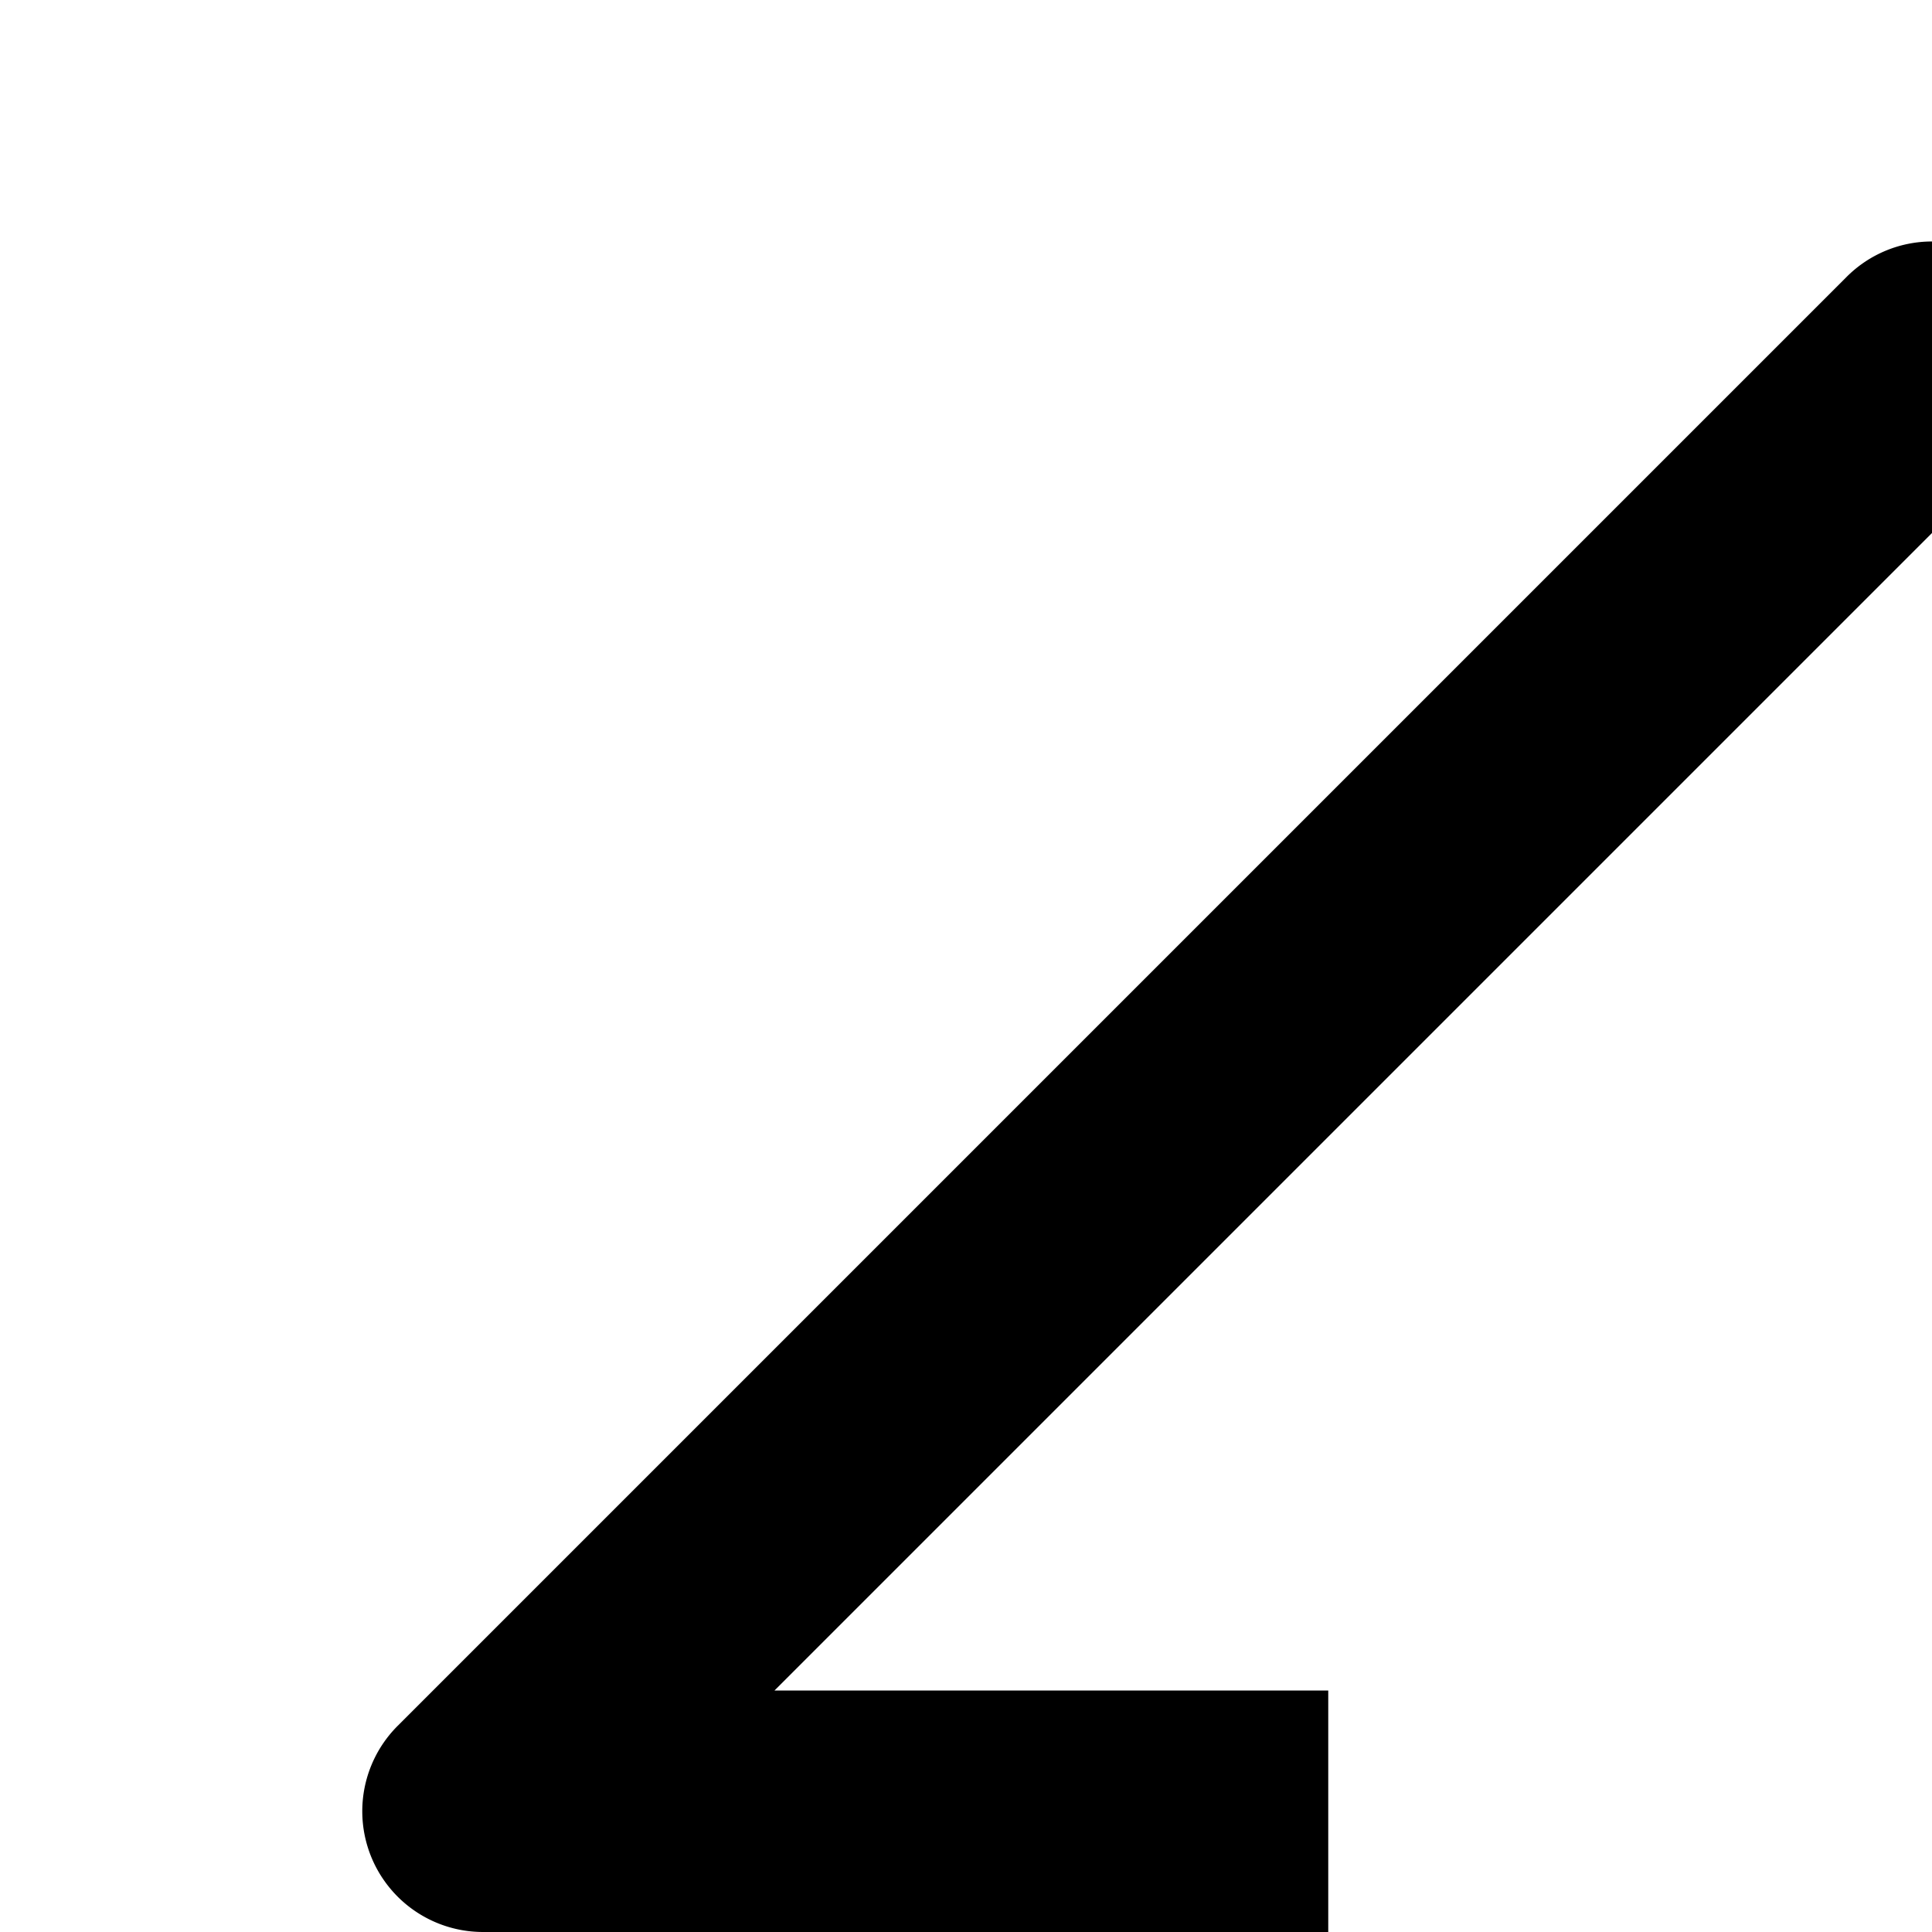 <svg xmlns="http://www.w3.org/2000/svg" viewBox="0 0 16 16"><path d="M21 24H11a2 2 0 00-2 2v2a2 2 0 002 2H21a2 2 0 002-2V26A2 2 0 0021 24zm0 4H11V26H21zM28.707 14.293l-12-12a.999.999 0 00-1.414 0l-12 12A1 1 0 004 16H9v4a2.002 2.002 0 002 2H21a2.003 2.003 0 002-2V16h5a1 1 0 00.707-1.707zM21 14v6H11V14H6.414L16 4.414 25.586 14z"/></svg>